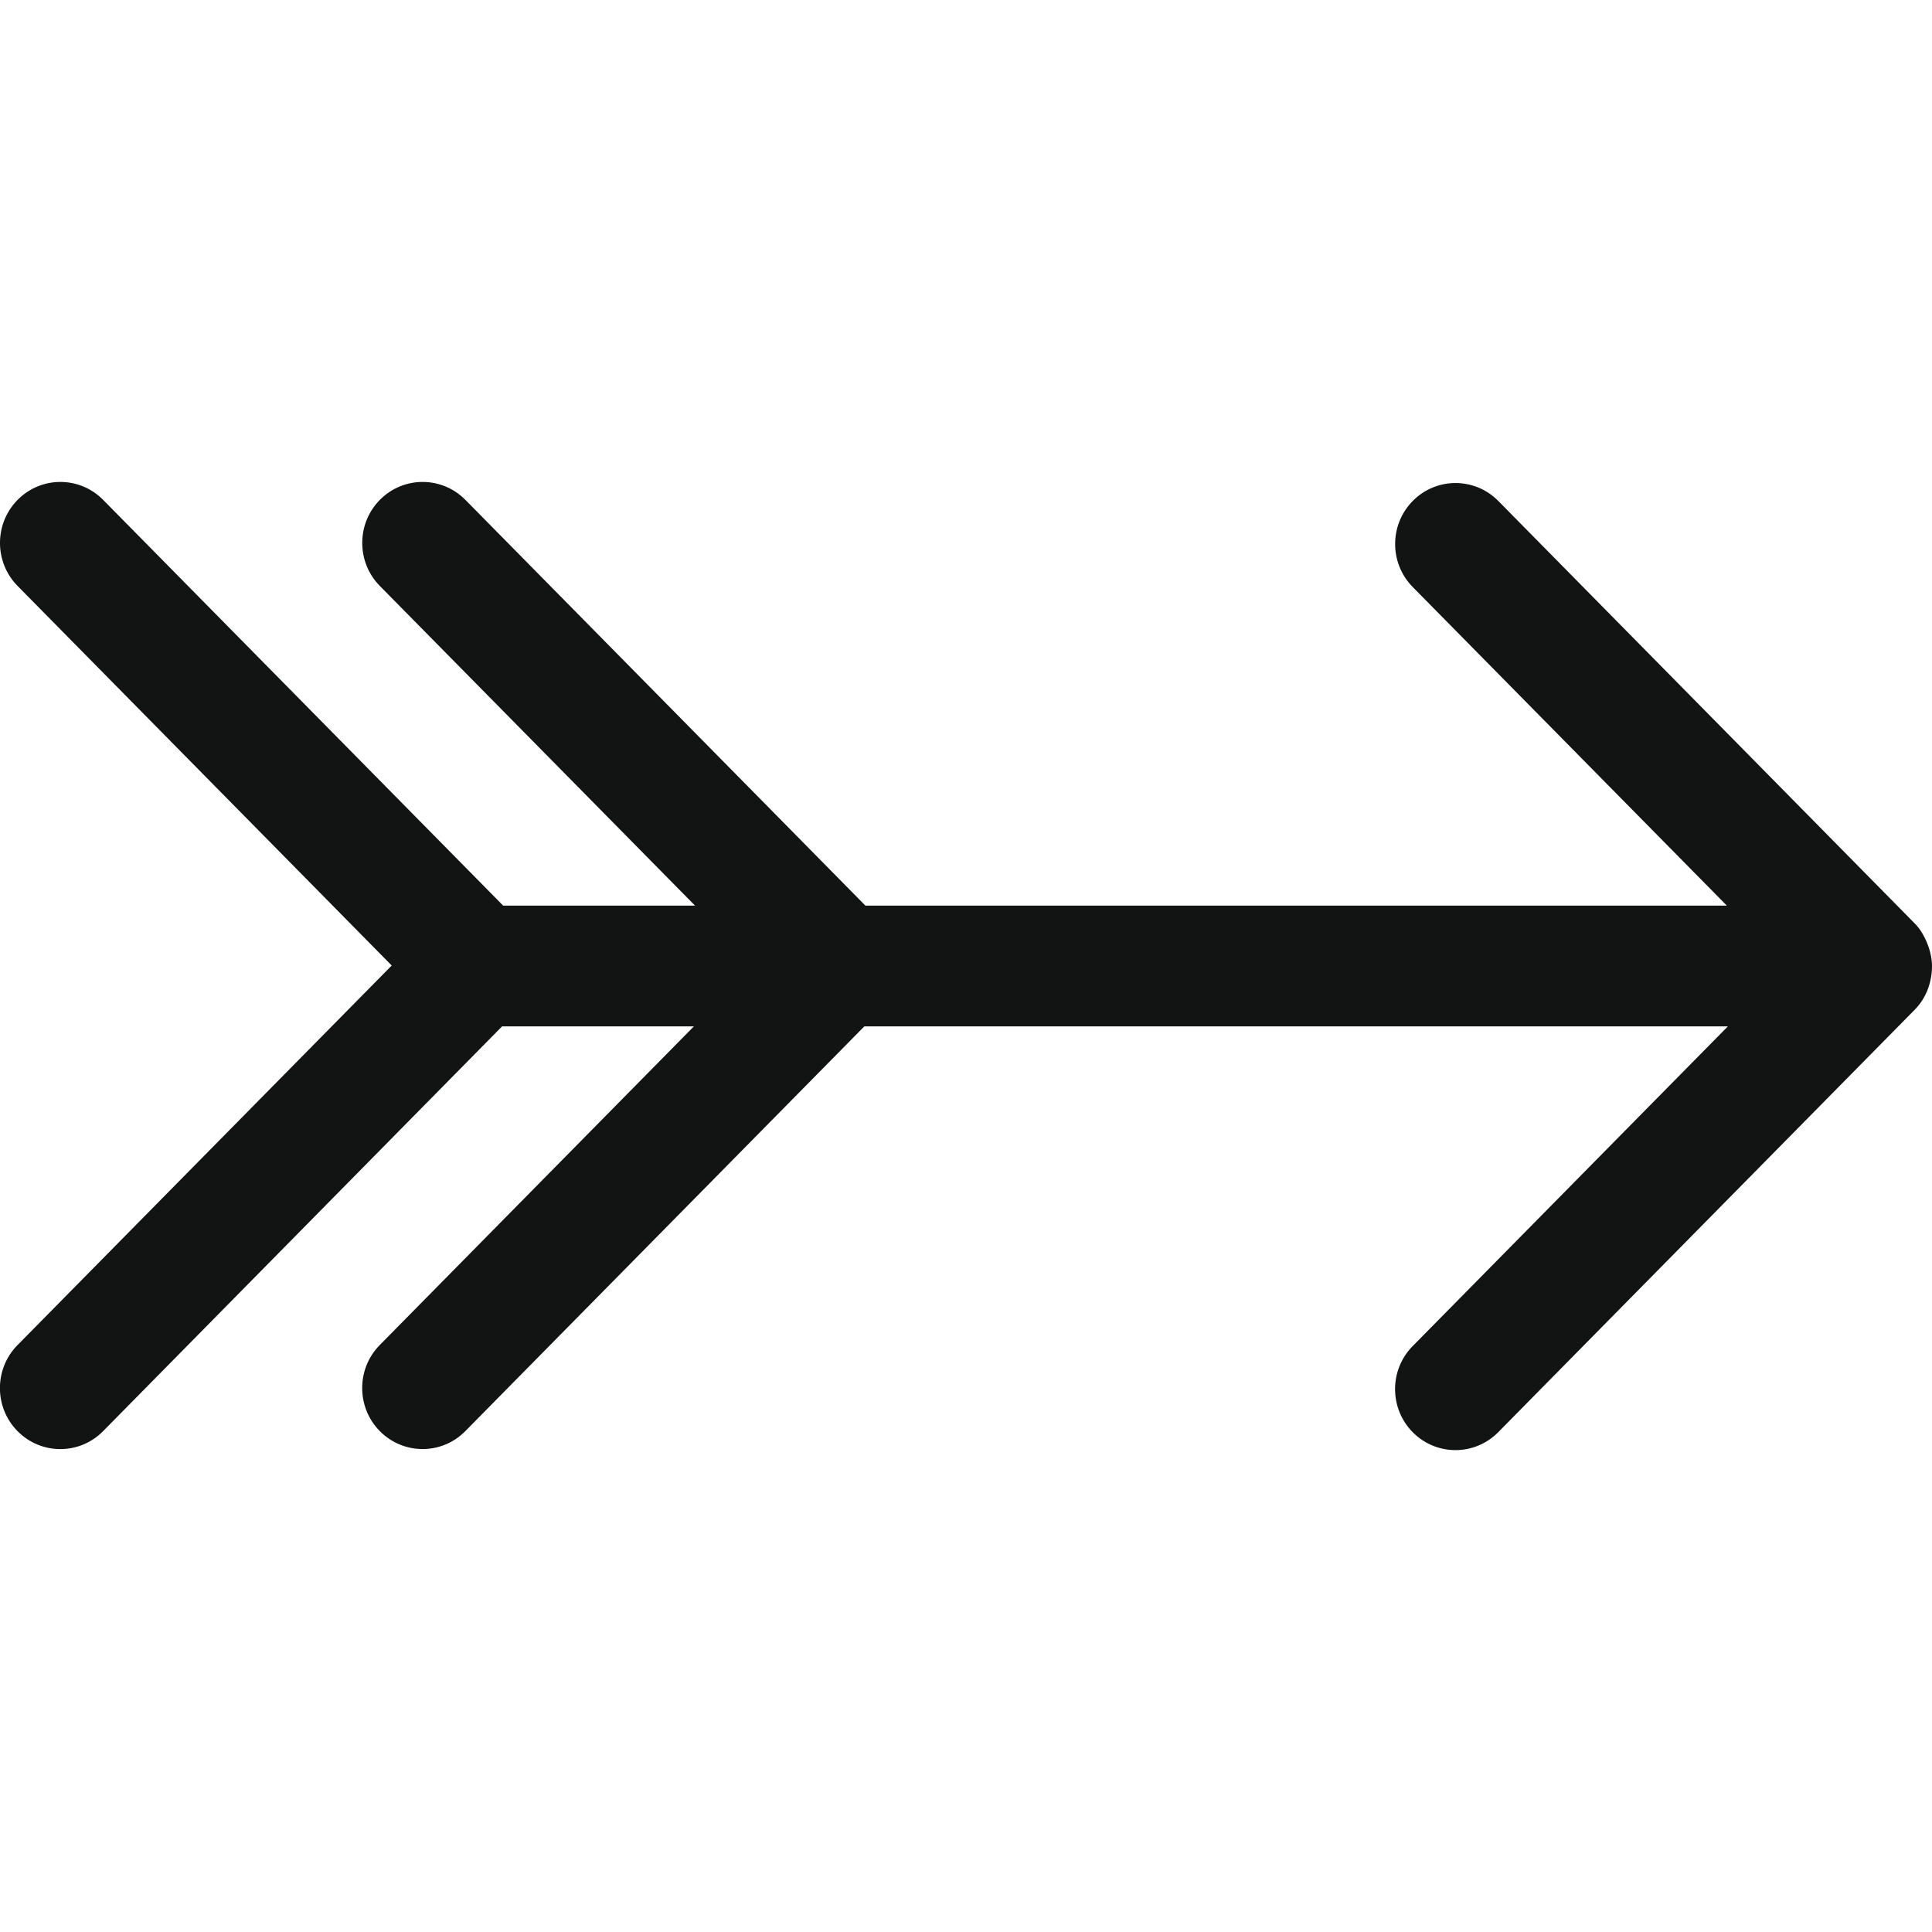 <?xml version="1.0" ?><!DOCTYPE svg  PUBLIC '-//W3C//DTD SVG 1.1//EN'  'http://www.w3.org/Graphics/SVG/1.1/DTD/svg11.dtd'><svg enable-background="new 0 0 32 32" height="32px" id="Слой_1" version="1.1" viewBox="0 0 32 32" width="32px" xml:space="preserve" xmlns="http://www.w3.org/2000/svg" xmlns:xlink="http://www.w3.org/1999/xlink"><path d="M32,16c0-0.235-0.117-0.535-0.286-0.705l-6.899-6.999  c-0.391-0.394-1.024-0.394-1.414,0c-0.391,0.395-0.391,1.034,0,1.429L28.602,15H14.334L7.707,8.278  c-0.391-0.394-1.024-0.394-1.414,0c-0.391,0.395-0.391,1.034,0,1.429L11.512,15H8.334L1.707,8.278c-0.391-0.394-1.024-0.394-1.414,0  c-0.391,0.395-0.391,1.034,0,1.429l6.195,6.285l-6.196,6.285c-0.391,0.394-0.391,1.034,0,1.429c0.391,0.394,1.024,0.394,1.414,0  L8.316,17h3.177l-5.201,5.276c-0.391,0.394-0.391,1.034,0,1.429c0.391,0.394,1.024,0.395,1.414,0L14.316,17h14.303l-5.219,5.294  c-0.391,0.394-0.391,1.034,0,1.429c0.391,0.394,1.024,0.394,1.414,0l6.9-6.999C31.904,16.532,32,16.267,32,16z" fill="#121313" id="Vintage_Arrow_Right"/><g/><g/><g/><g/><g/><g/></svg>